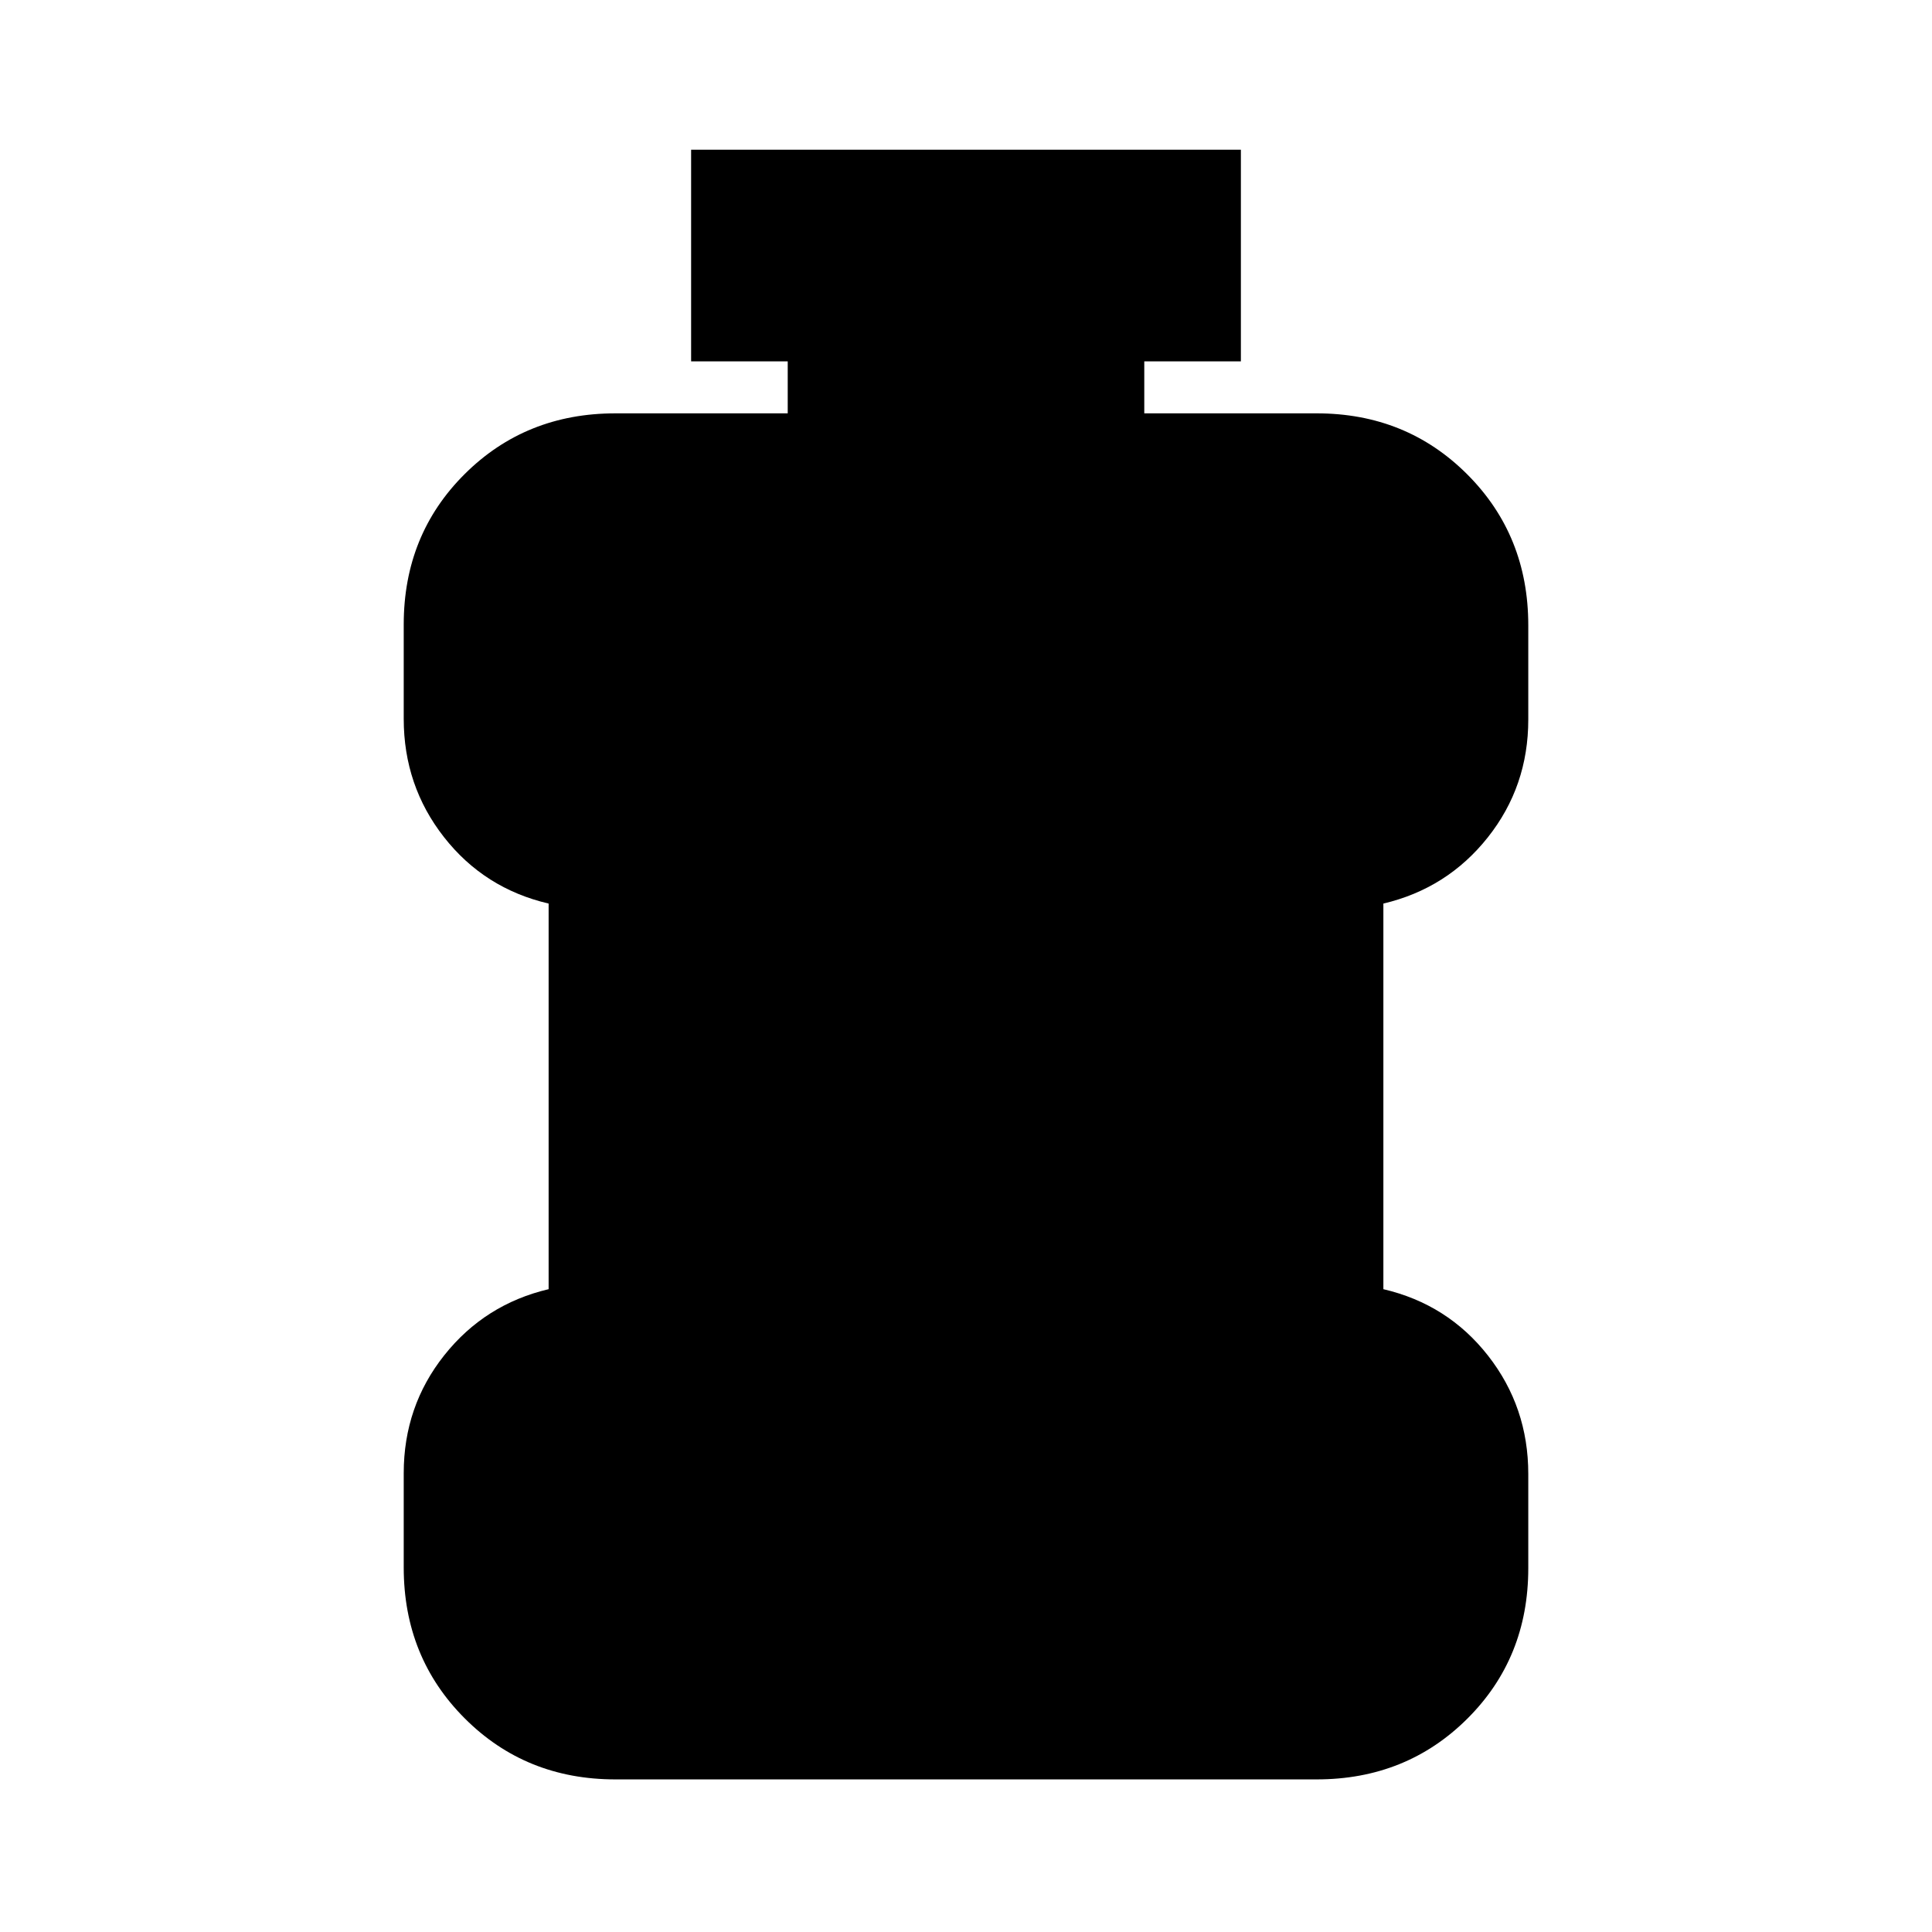 <svg xmlns="http://www.w3.org/2000/svg" height="20" viewBox="0 96 960 960" width="20"><path d="M305.783 980.174q-44.57 0-74.872-30.339-30.302-30.338-30.302-74.959v-46.864q0-33.229 20.15-58.588t51.85-32.837V544.978q-32-7.478-52-33.023t-20-58.775v-46.863q0-44.621 30.302-74.773 30.302-30.153 74.872-30.153h85.63v-25.826h-48V170.391h273.174v105.174h-48v25.826h85.63q44.57 0 74.872 30.339t30.302 74.96v46.863q0 33.23-20.15 58.588-20.15 25.359-51.85 32.837v191.609q32 7.478 52 33.024 20 25.545 20 58.774v46.864q0 44.621-30.302 74.773-30.302 30.152-74.872 30.152H305.783Z"/></svg>